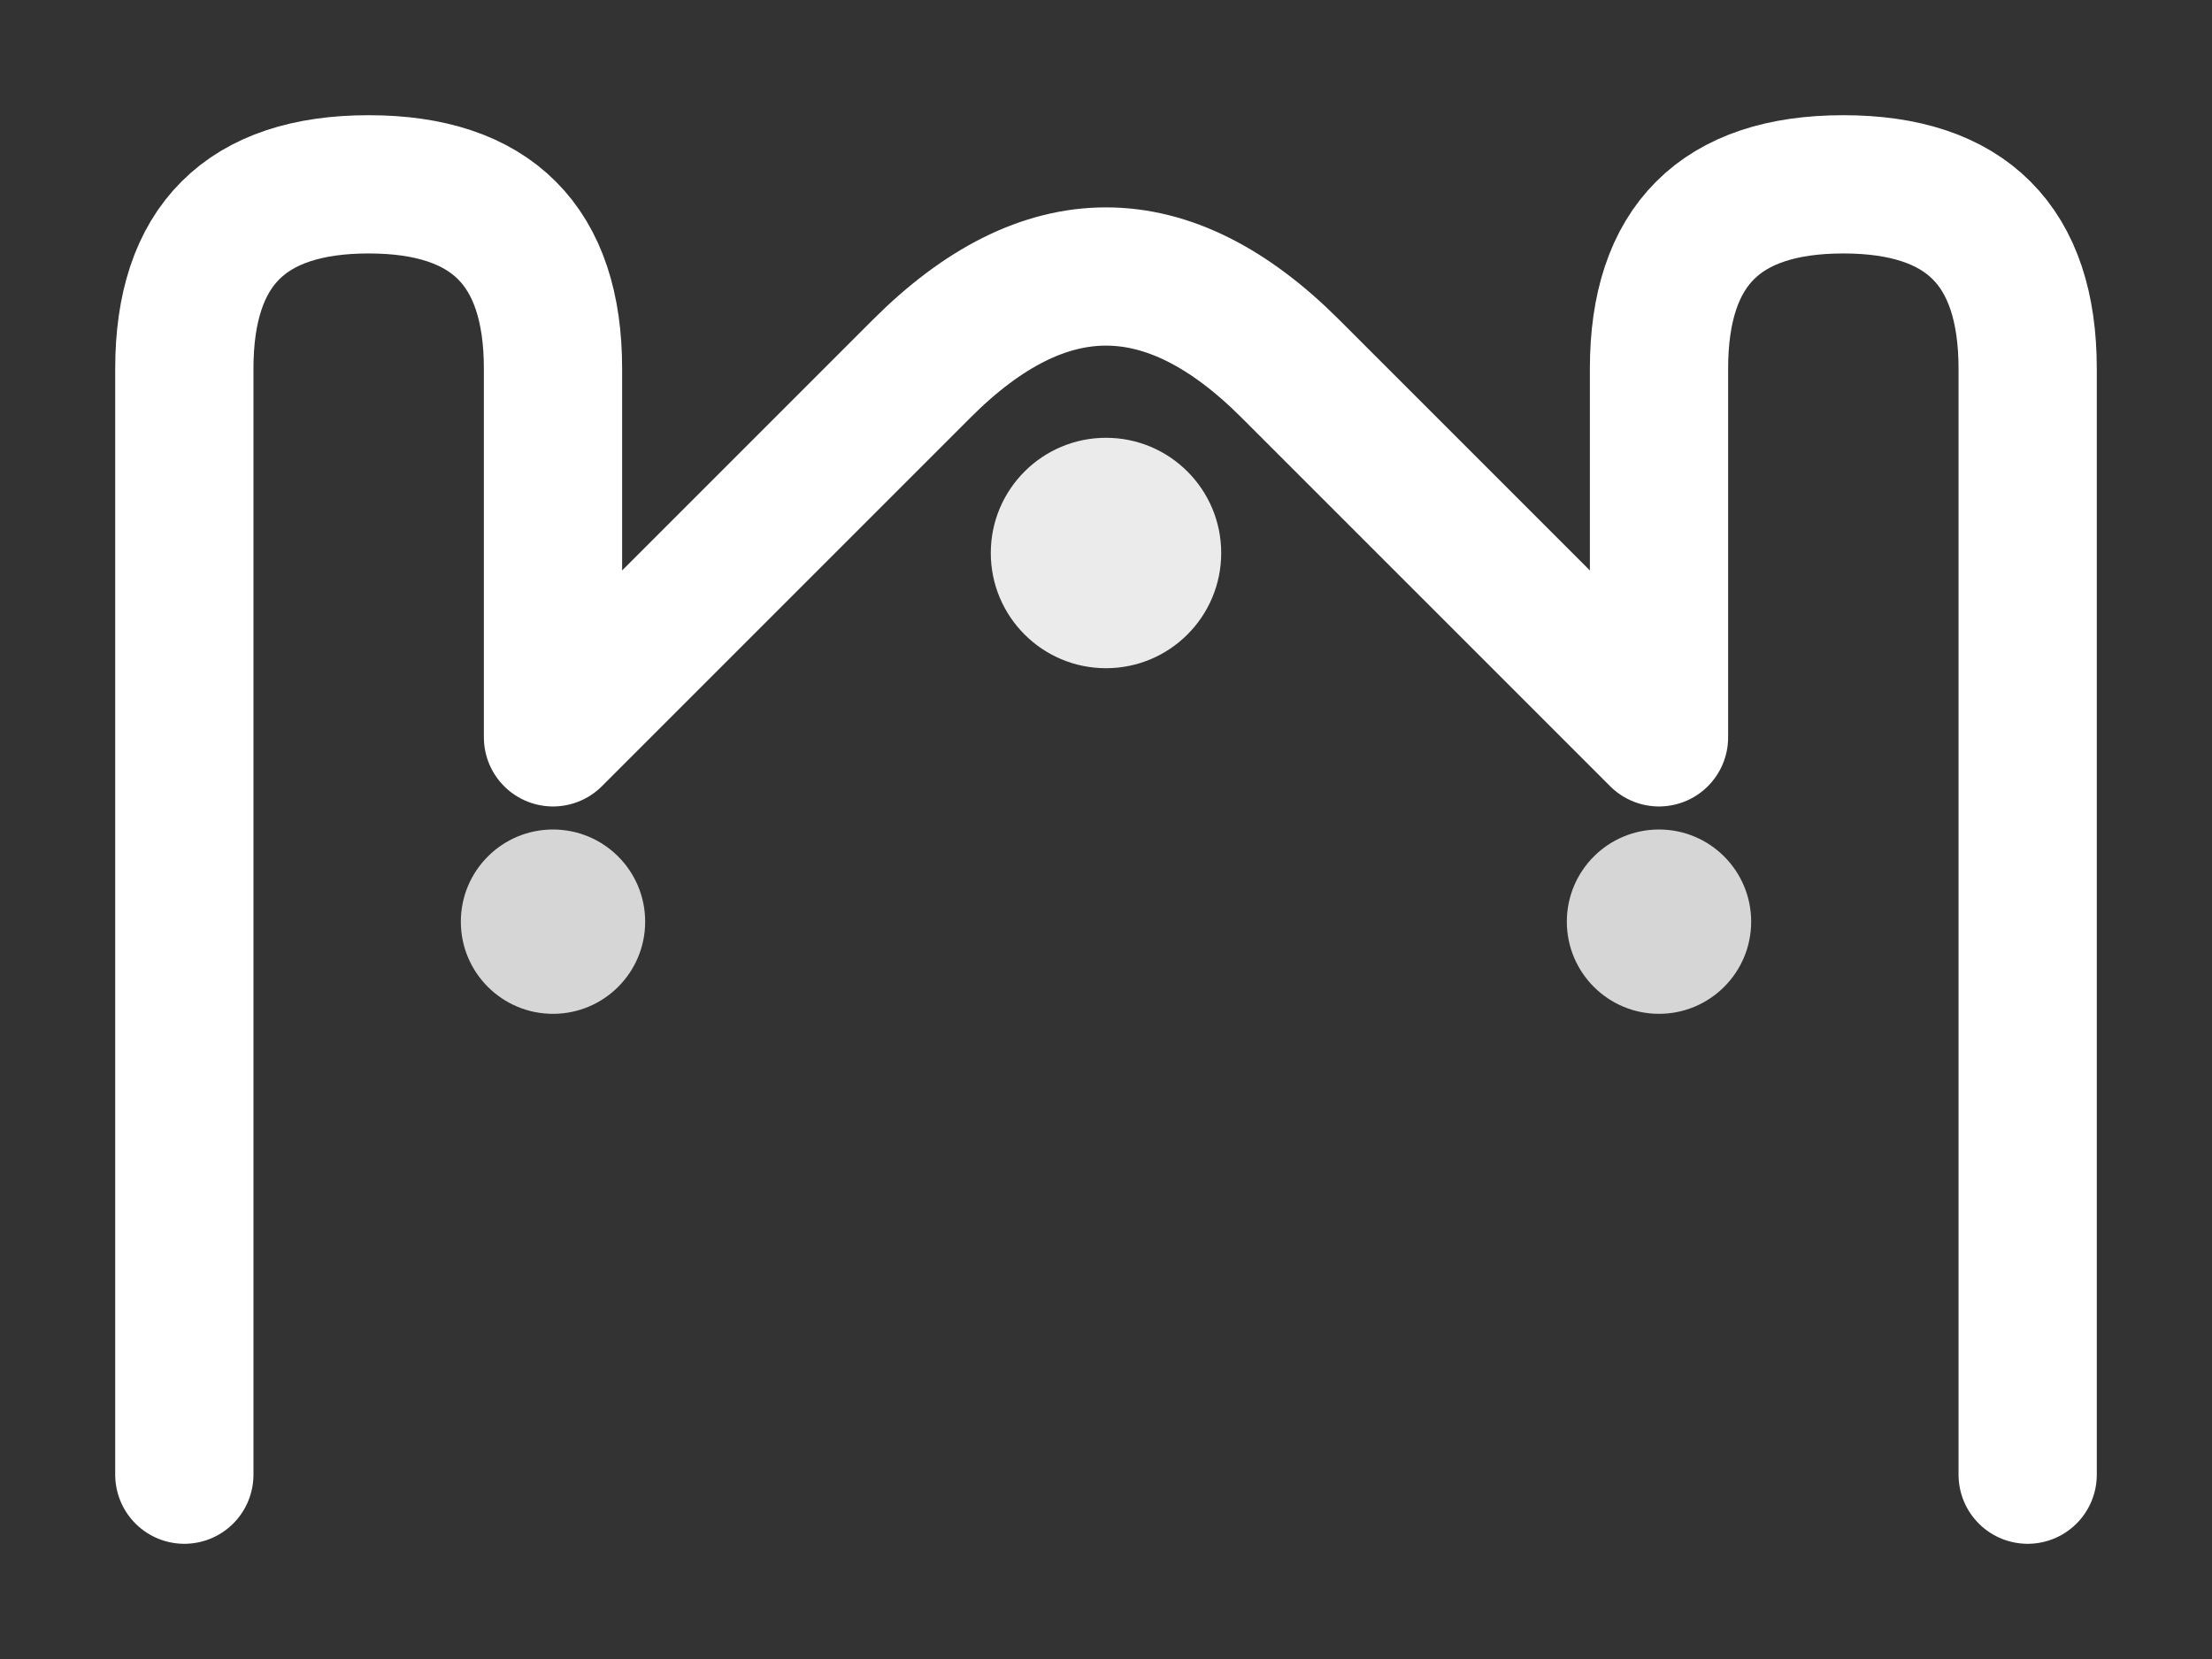 <svg
  width="48"
  height="36"
  viewBox="0 0 48 36"
  xmlns="http://www.w3.org/2000/svg"
>
  <rect x="0" y="0" width="48" height="36" fill="#333333" stroke="none"/>
  <path
    d="M4 32 L4 8 Q4 4 8 4 Q12 4 12 8 L12 16 L20 8 Q24 4 28 8 L36 16 L36 8 Q36 4 40 4 Q44 4 44 8 L44 32"
    stroke="white"
    stroke-width="3"
    fill="none"
    stroke-linecap="round"
    stroke-linejoin="round"
  />
  <!-- 감정 포인트들 -->
  <circle cx="12" cy="20" r="2" fill="rgba(255,255,255,0.8)" />
  <circle cx="24" cy="12" r="2.5" fill="rgba(255,255,255,0.9)" />
  <circle cx="36" cy="20" r="2" fill="rgba(255,255,255,0.8)" />
</svg>